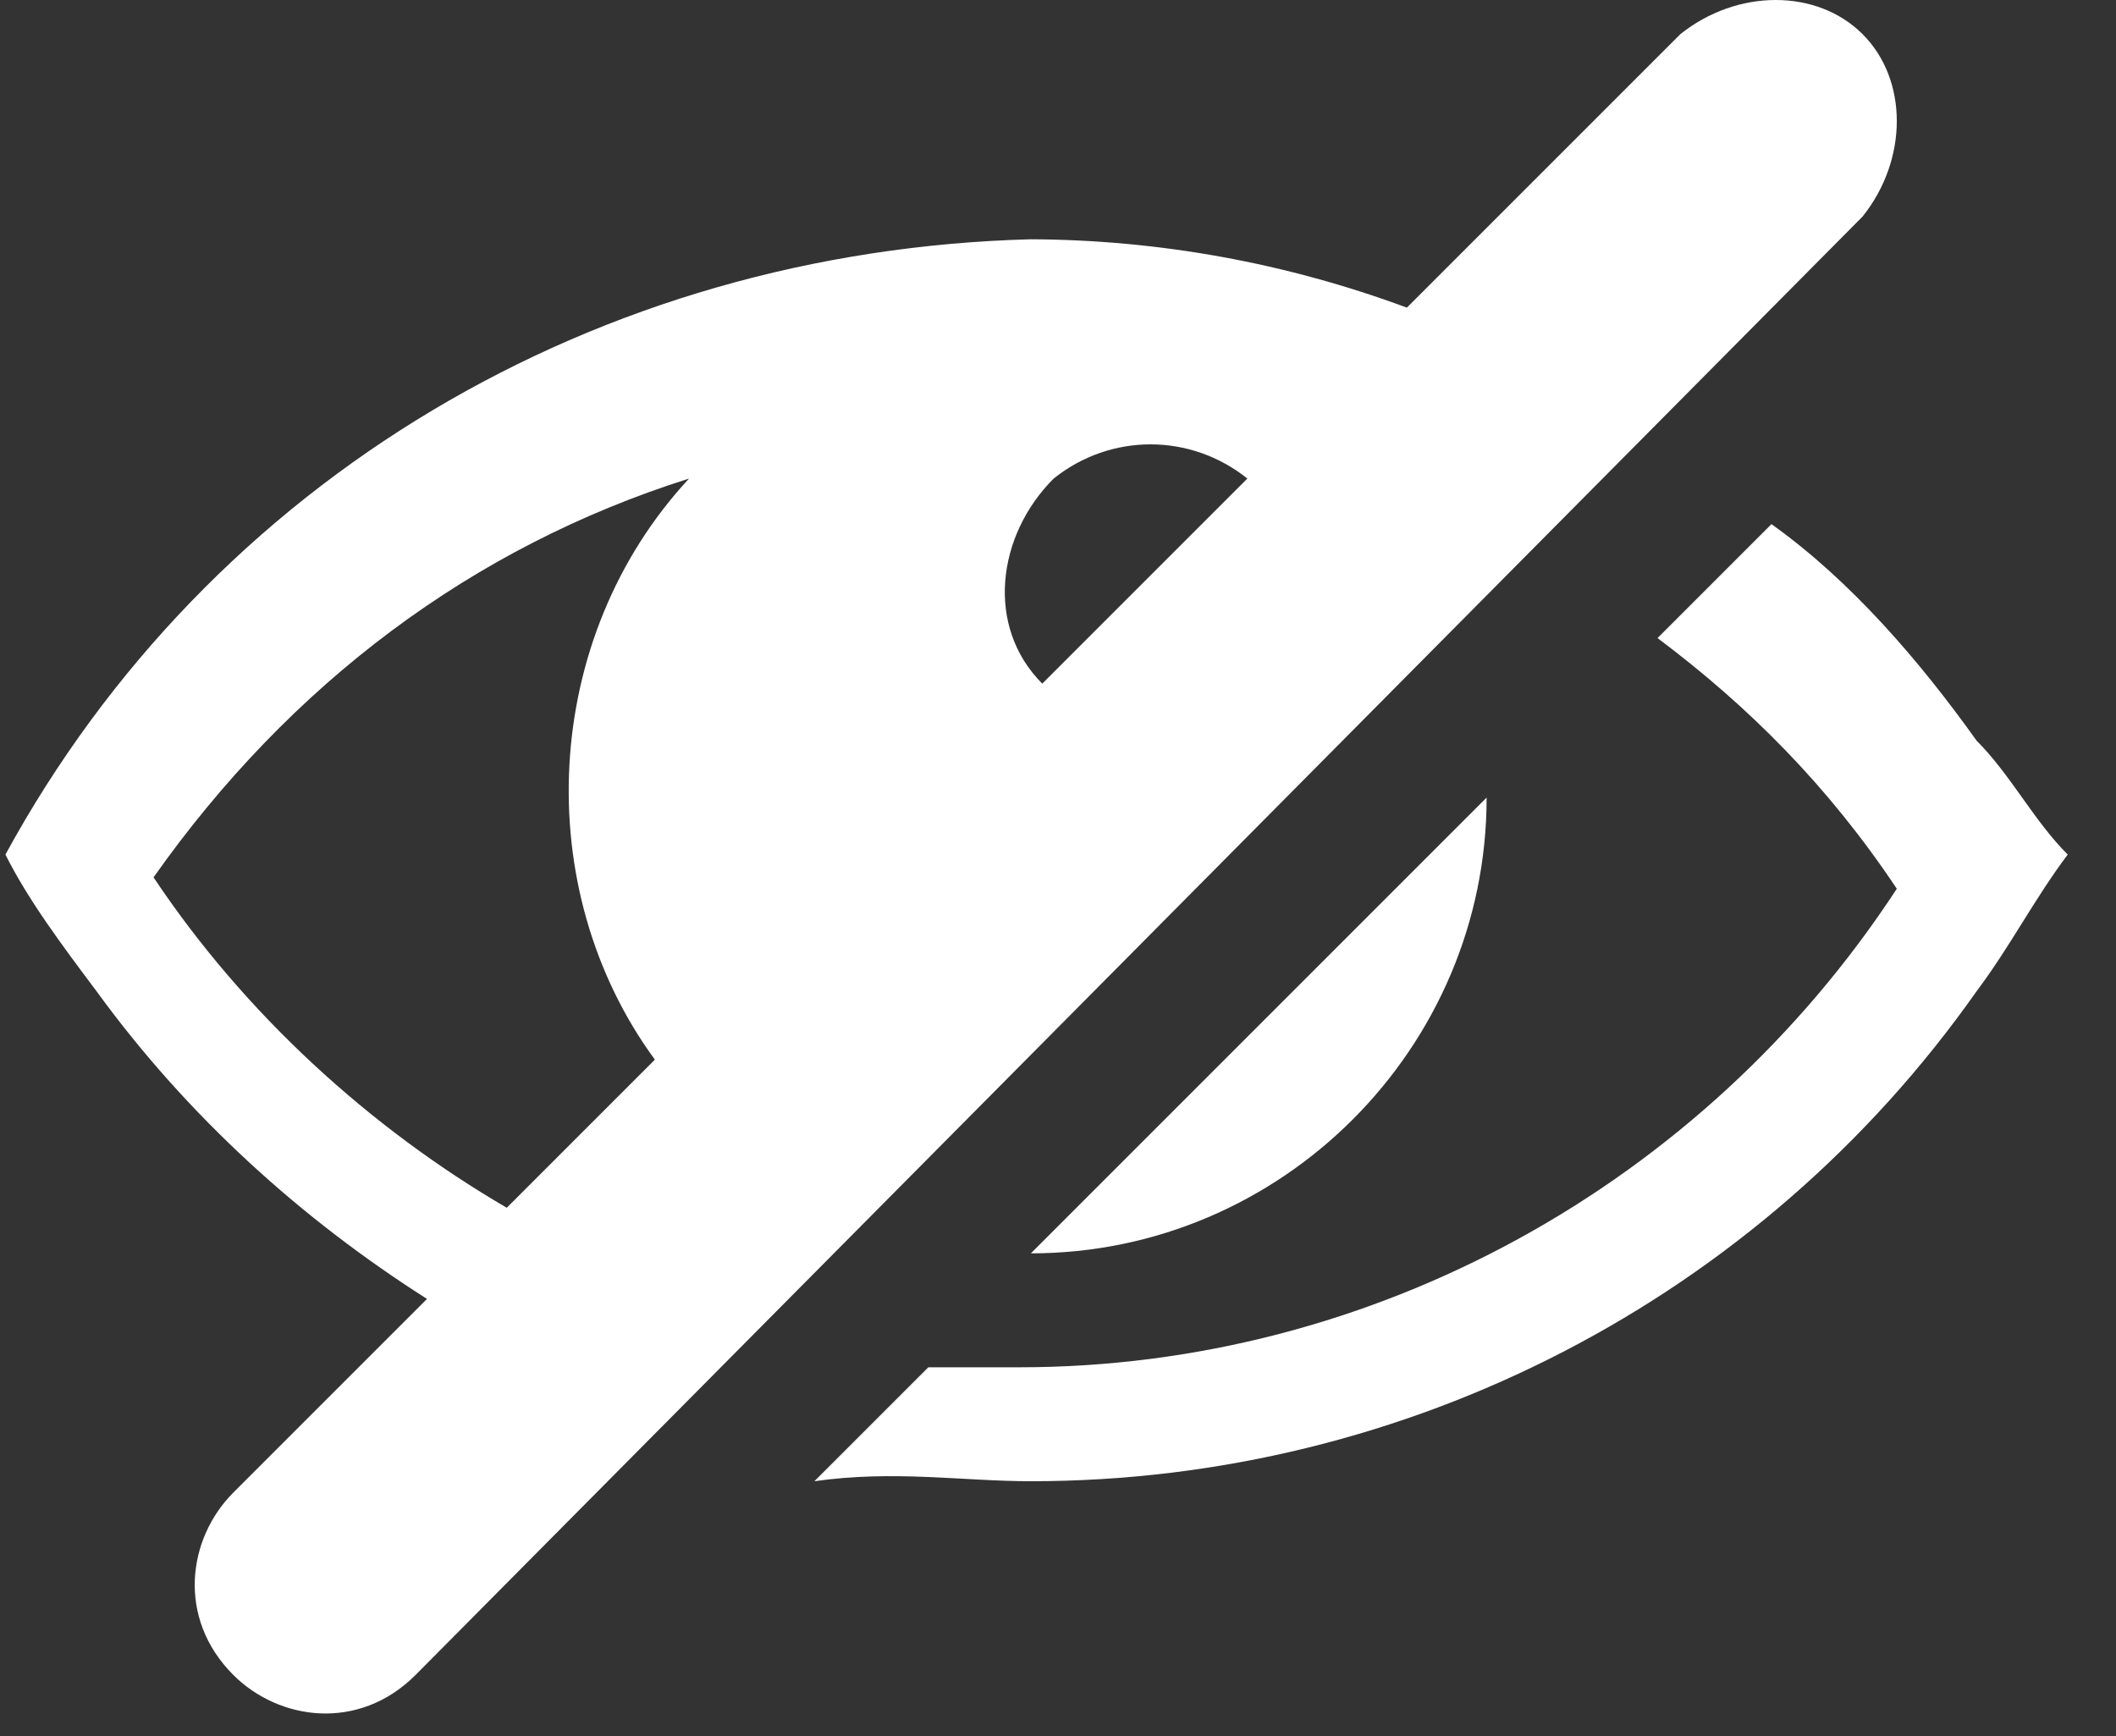 <svg width="39" height="32" viewBox="0 0 39 32" fill="none" xmlns="http://www.w3.org/2000/svg">
<rect x="0" y="0" width="39" height="32" fill="#333333" stroke="none"/>
<path d="M34.33 0.63C33.49 -0.21 32.02 -0.21 30.97 0.63L25.93 5.67C23.711 4.847 21.366 4.42 19 4.41C11.02 4.62 3.88 8.82 0.1 15.75C0.52 16.59 1.15 17.43 1.78 18.27C3.46 20.58 5.56 22.47 7.87 23.94L4.3 27.51C3.46 28.35 3.25 29.82 4.3 30.87C5.14 31.71 6.61 31.92 7.66 30.87L34.33 3.99C35.17 2.94 35.17 1.47 34.33 0.63ZM12.07 19.53L9.34 22.26C6.82 20.79 4.51 18.69 2.83 16.17C5.35 12.6 8.71 10.08 12.7 8.82C9.97 11.76 9.76 16.38 12.07 19.53ZM19.21 12.6C18.16 11.55 18.37 9.87 19.42 8.82C20.47 7.98 21.94 7.98 22.99 8.82L19.21 12.6ZM36.43 13.65C35.38 12.18 34.12 10.71 32.65 9.66L30.55 11.76C32.23 13.02 33.7 14.49 34.96 16.38C31.39 21.84 25.3 25.2 18.79 25.2H17.11L15.01 27.3C16.48 27.09 17.74 27.3 19 27.3C25.93 27.3 32.44 23.94 36.43 18.27C37.06 17.43 37.48 16.59 38.11 15.75C37.48 15.12 37.06 14.28 36.43 13.65ZM27.4 14.7L19 23.1C23.62 23.1 27.4 19.32 27.4 14.7Z" fill="white"/>
</svg>
